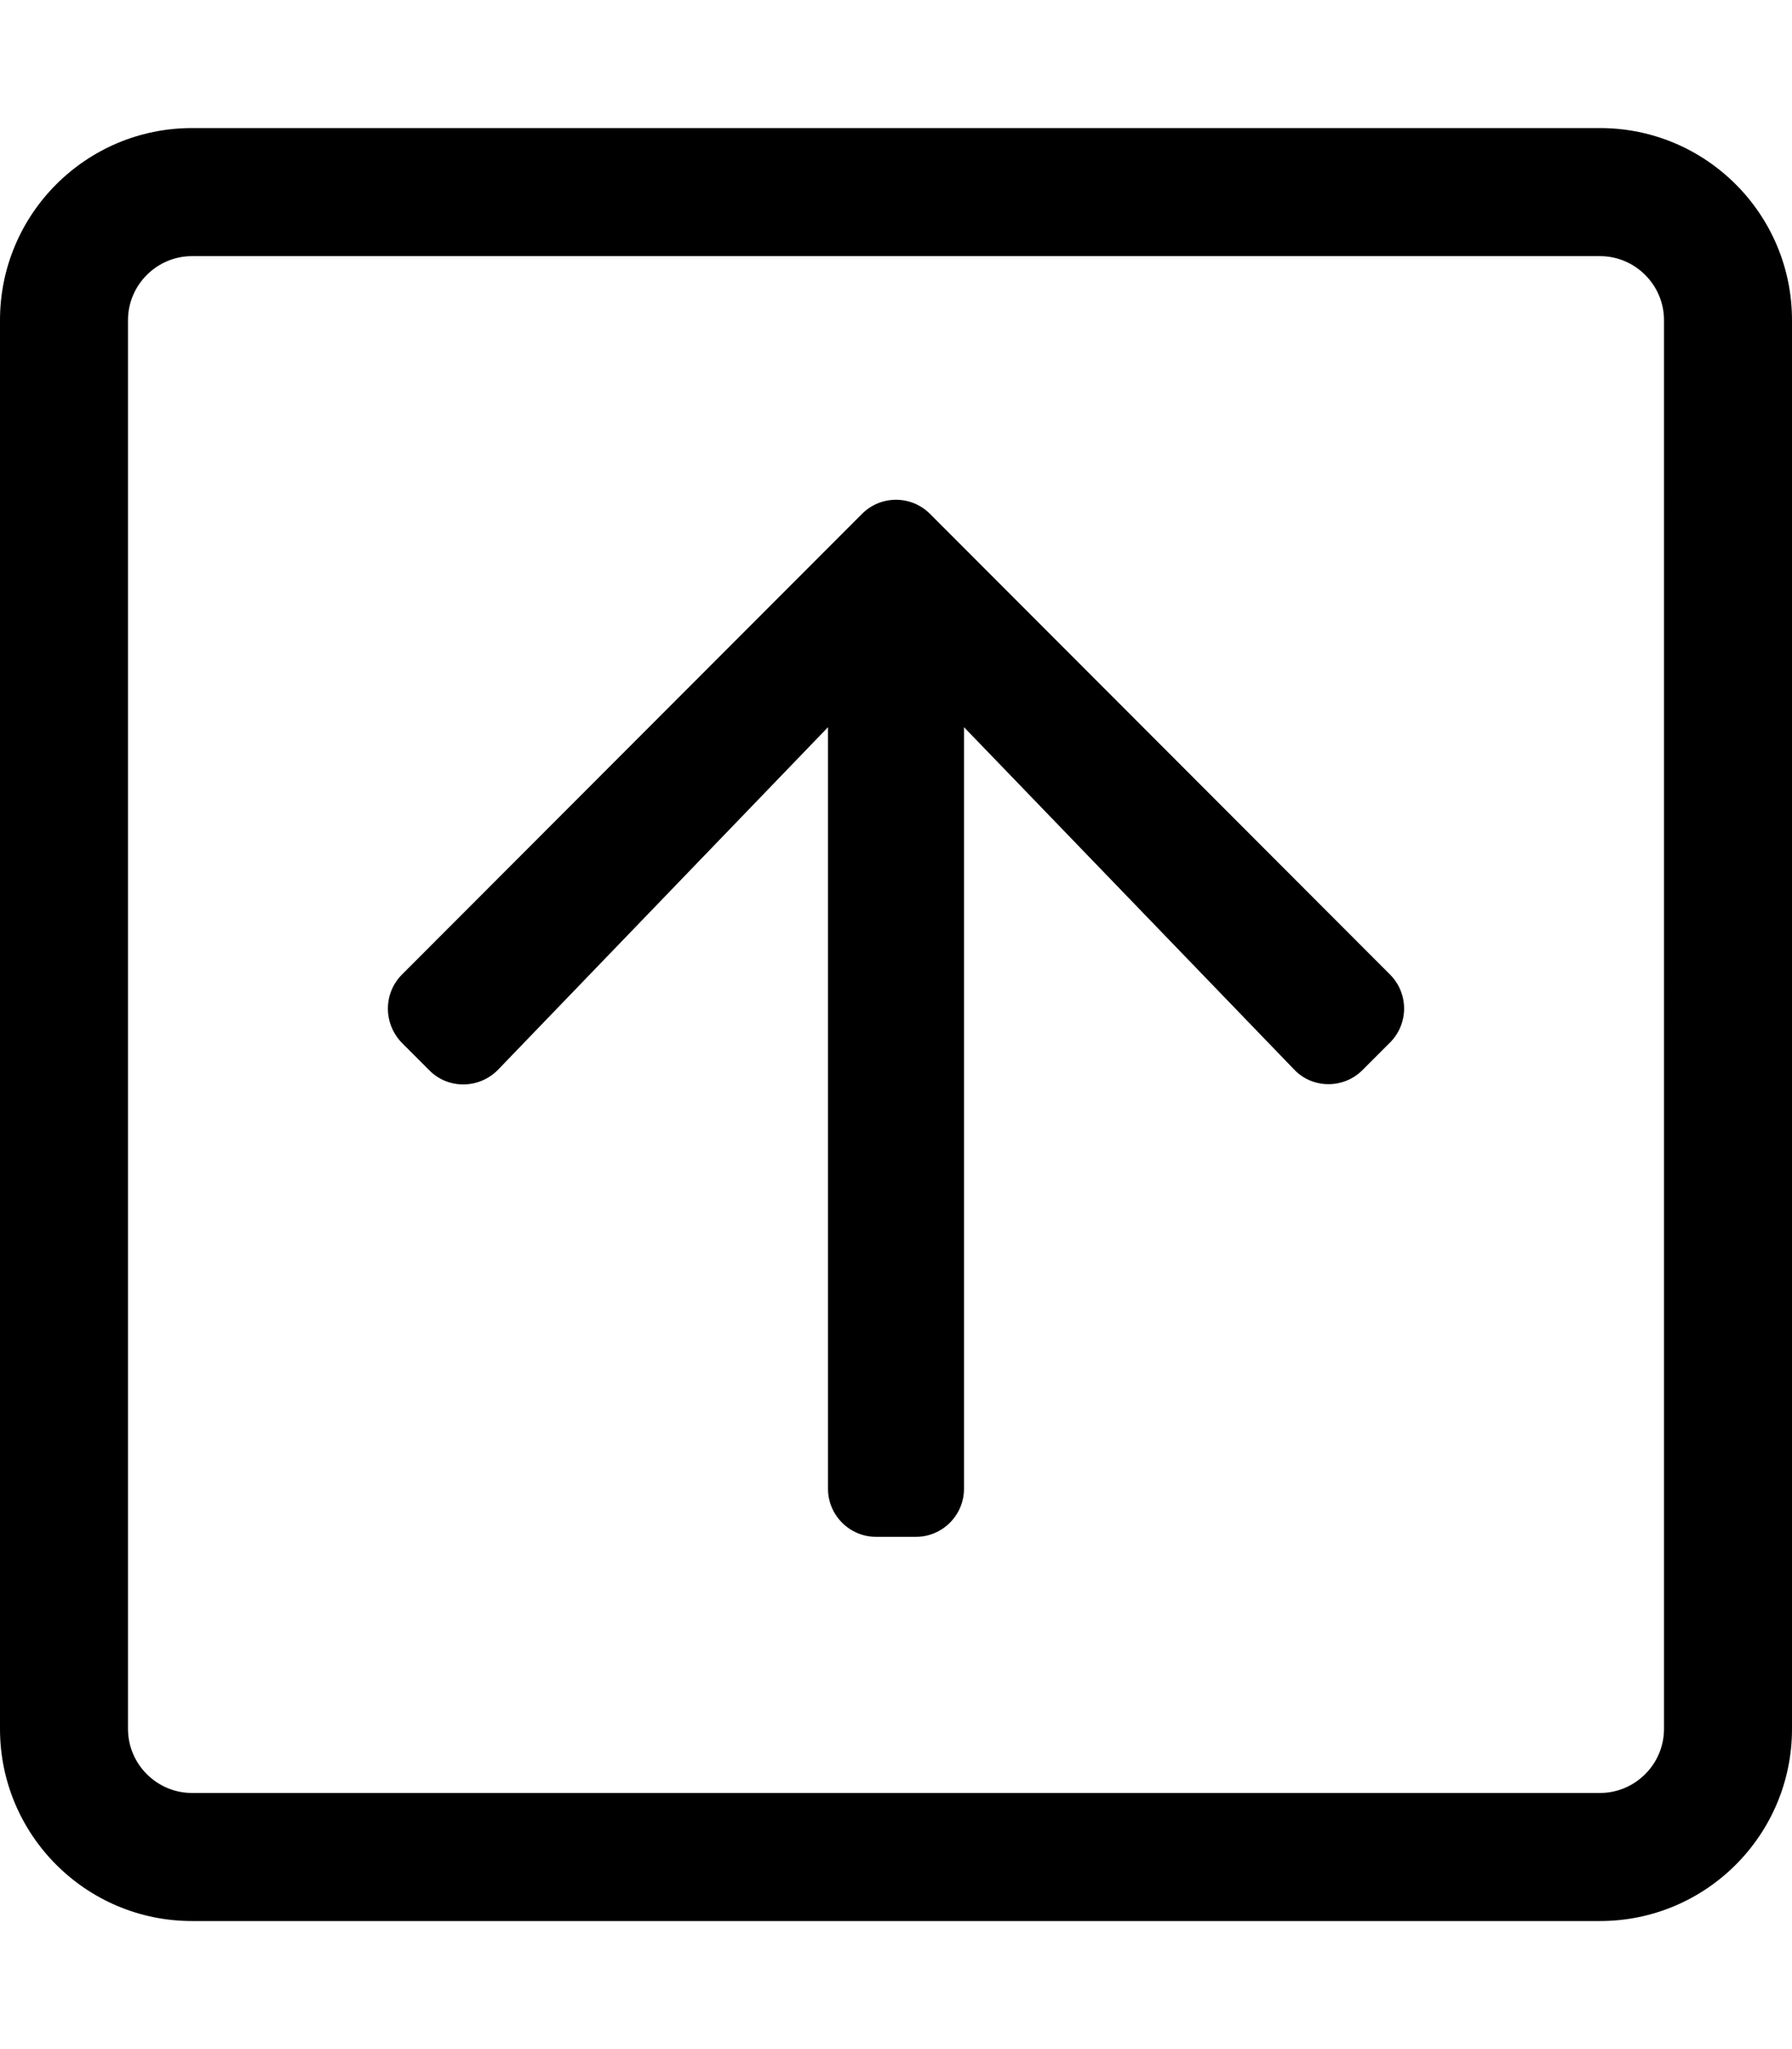 <svg xmlns="http://www.w3.org/2000/svg" viewBox="0 0 448 512">
    <path
        d="M100.5 243.5l115-115.1c4.7-4.7 12.3-4.7 17 0l115 115.1c4.7 4.7 4.7 12.3 0 17l-6.9 6.9c-4.7 4.7-12.5 4.7-17.1-.2L241 181.7V372c0 6.6-5.4 12-12 12h-10c-6.6 0-12-5.4-12-12V181.7l-82.5 85.6c-4.7 4.8-12.4 4.9-17.1.2l-6.9-6.9c-4.7-4.8-4.7-12.4 0-17.1zM0 432V80c0-26.5 21.5-48 48-48h352c26.5 0 48 21.5 48 48v352c0 26.5-21.5 48-48 48H48c-26.5 0-48-21.5-48-48zm32 0c0 8.8 7.2 16 16 16h352c8.8 0 16-7.2 16-16V80c0-8.8-7.2-16-16-16H48c-8.8 0-16 7.2-16 16v352z"/>
</svg>
